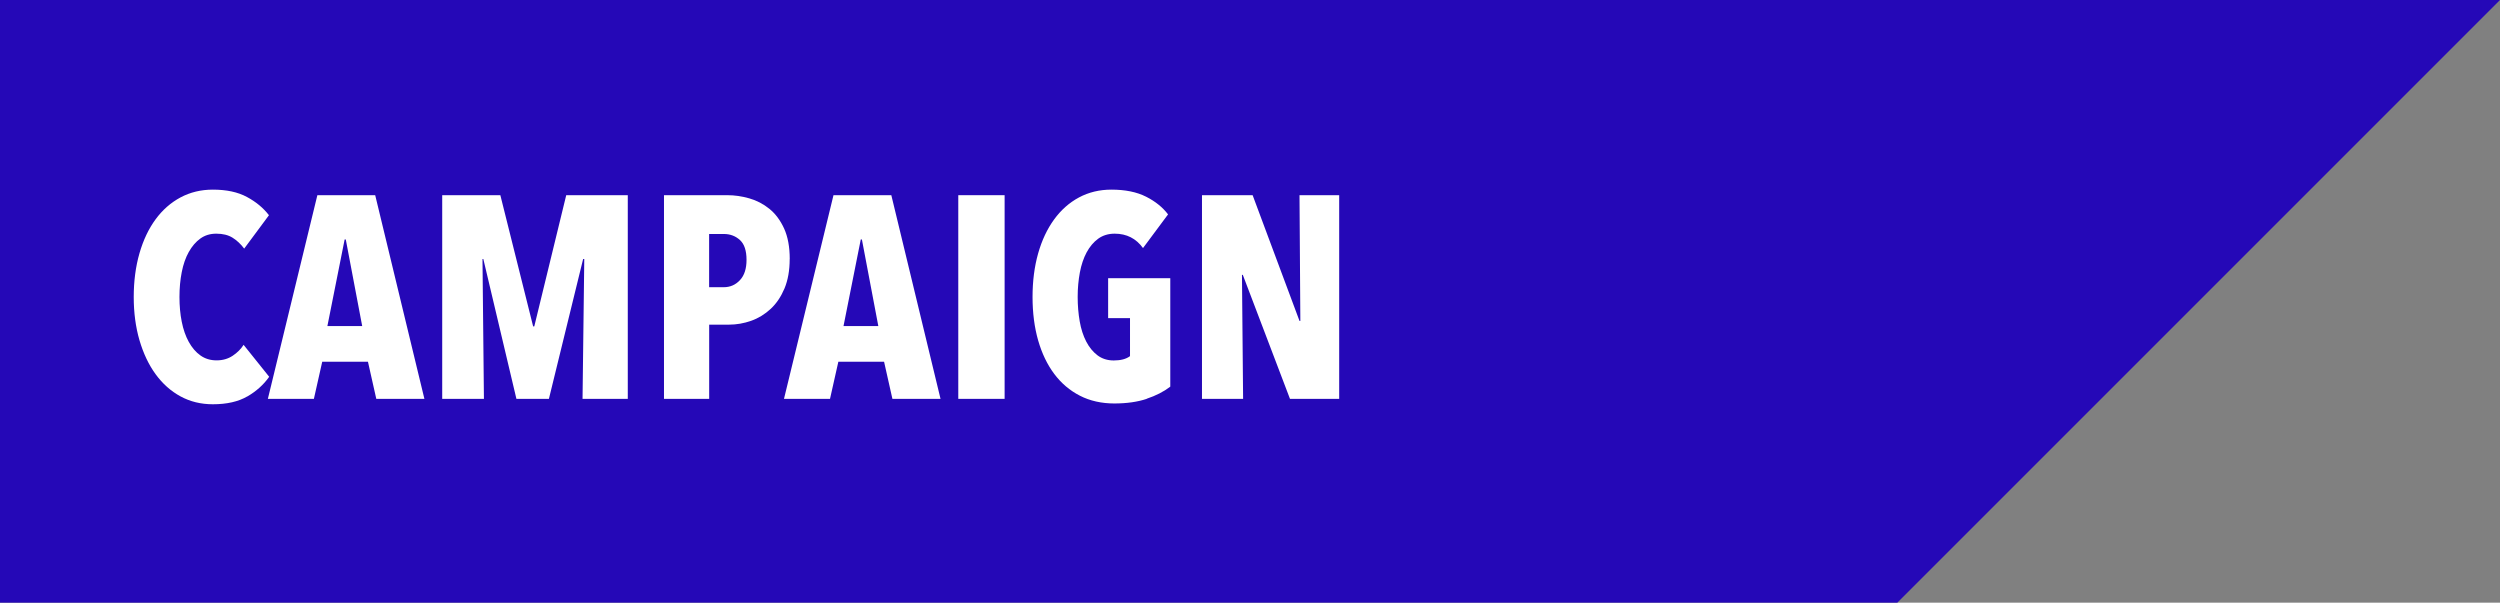<?xml version="1.0" encoding="UTF-8"?>
<svg id="Layer_2" data-name="Layer 2" xmlns="http://www.w3.org/2000/svg" viewBox="0 0 504 121.5">
  <rect x="0" y="0" width="504" height="121.5" fill="#808080" stroke="none"/>
  <defs>
    <style>
      .cls-1 {
        fill: #2508b7;
      }

      .cls-2 {
        fill: #fff;
      }
    </style>
  </defs>
  <g id="Layer_1-2" data-name="Layer 1">
    <g>
      <polygon class="cls-1" points="504 0 382.5 121.5 0 121.5 0 0 504 0"/>
      <g>
        <path class="cls-2" d="M49.87,79.91c-1.82,1.06-4.14,1.59-6.96,1.59-2.4,0-4.57-.53-6.52-1.59-1.95-1.06-3.62-2.55-5.02-4.47s-2.47-4.2-3.25-6.84c-.77-2.65-1.16-5.56-1.16-8.73s.39-6.15,1.16-8.82c.77-2.67,1.86-4.95,3.25-6.84s3.06-3.36,5.02-4.41c1.95-1.04,4.13-1.57,6.52-1.57,2.75,0,5.04.49,6.87,1.48,1.84.99,3.31,2.21,4.44,3.68l-4.99,6.73c-.7-.93-1.48-1.66-2.35-2.2-.87-.54-1.96-.81-3.28-.81-1.24,0-2.31.33-3.22.99-.91.66-1.68,1.56-2.32,2.7-.64,1.14-1.11,2.49-1.42,4.06-.31,1.57-.46,3.24-.46,5.02s.15,3.44.46,4.99c.31,1.55.78,2.9,1.42,4.06.64,1.16,1.42,2.07,2.35,2.73.93.66,2.01.99,3.25.99s2.32-.31,3.25-.93c.93-.62,1.66-1.35,2.2-2.2l5.16,6.44c-1.12,1.59-2.59,2.91-4.41,3.97Z"/>
        <path class="cls-2" d="M75.86,80.41l-1.68-7.48h-9.22l-1.68,7.48h-9.28l9.98-41.06h11.66l9.92,41.06h-9.69ZM69.71,48.28h-.23l-3.48,17.46h7.02l-3.31-17.46Z"/>
        <path class="cls-2" d="M117.44,80.41l.35-28.19h-.23l-6.9,28.19h-6.55l-6.67-28.19h-.17l.29,28.19h-8.41v-41.06h11.72l6.61,26.45h.23l6.44-26.45h12.41v41.06h-9.11Z"/>
        <path class="cls-2" d="M159.2,52.22c0,2.28-.35,4.25-1.04,5.92-.7,1.66-1.62,3.04-2.78,4.12-1.16,1.08-2.47,1.89-3.94,2.41-1.47.52-2.96.78-4.47.78h-4v14.96h-9.11v-41.06h12.76c1.47,0,2.95.21,4.44.64,1.49.43,2.84,1.13,4.06,2.12,1.22.99,2.2,2.31,2.96,3.97.75,1.66,1.13,3.71,1.13,6.15ZM150.5,52.39c0-1.86-.44-3.19-1.33-4-.89-.81-1.97-1.22-3.25-1.22h-2.96v10.73h2.96c1.28,0,2.36-.47,3.25-1.42.89-.95,1.33-2.31,1.33-4.09Z"/>
        <path class="cls-2" d="M179.91,80.41l-1.68-7.48h-9.22l-1.68,7.48h-9.28l9.98-41.06h11.66l9.92,41.06h-9.69ZM173.76,48.28h-.23l-3.48,17.46h7.02l-3.31-17.46Z"/>
        <path class="cls-2" d="M193.19,80.41v-41.06h9.34v41.06h-9.34Z"/>
        <path class="cls-2" d="M231.18,80.41c-1.86.62-4.04.93-6.55.93s-4.9-.52-6.93-1.57c-2.03-1.04-3.75-2.5-5.16-4.38-1.41-1.88-2.49-4.13-3.25-6.76-.75-2.63-1.13-5.55-1.13-8.76s.38-6.14,1.13-8.79c.75-2.65,1.83-4.93,3.22-6.84,1.39-1.91,3.06-3.39,5.02-4.44,1.95-1.04,4.13-1.57,6.52-1.57,2.78,0,5.11.47,6.99,1.42,1.88.95,3.35,2.14,4.44,3.57l-5.05,6.79c-1.4-1.93-3.3-2.9-5.71-2.9-1.28,0-2.39.34-3.32,1.01-.93.68-1.71,1.6-2.33,2.75-.62,1.16-1.08,2.51-1.37,4.06-.29,1.55-.44,3.19-.44,4.93s.14,3.38.41,4.93.71,2.9,1.31,4.06c.6,1.16,1.36,2.09,2.27,2.78s2.01,1.04,3.29,1.04c1.4,0,2.49-.29,3.27-.87v-7.66h-4.41v-8.06h12.53v21.87c-1.31,1.01-2.9,1.82-4.76,2.44Z"/>
        <path class="cls-2" d="M260.06,80.41l-9.51-25h-.17l.23,25h-8.29v-41.06h10.21l9.45,25.35h.17l-.17-25.35h8v41.06h-9.92Z"/>
      </g>
    </g>
  </g>
</svg>